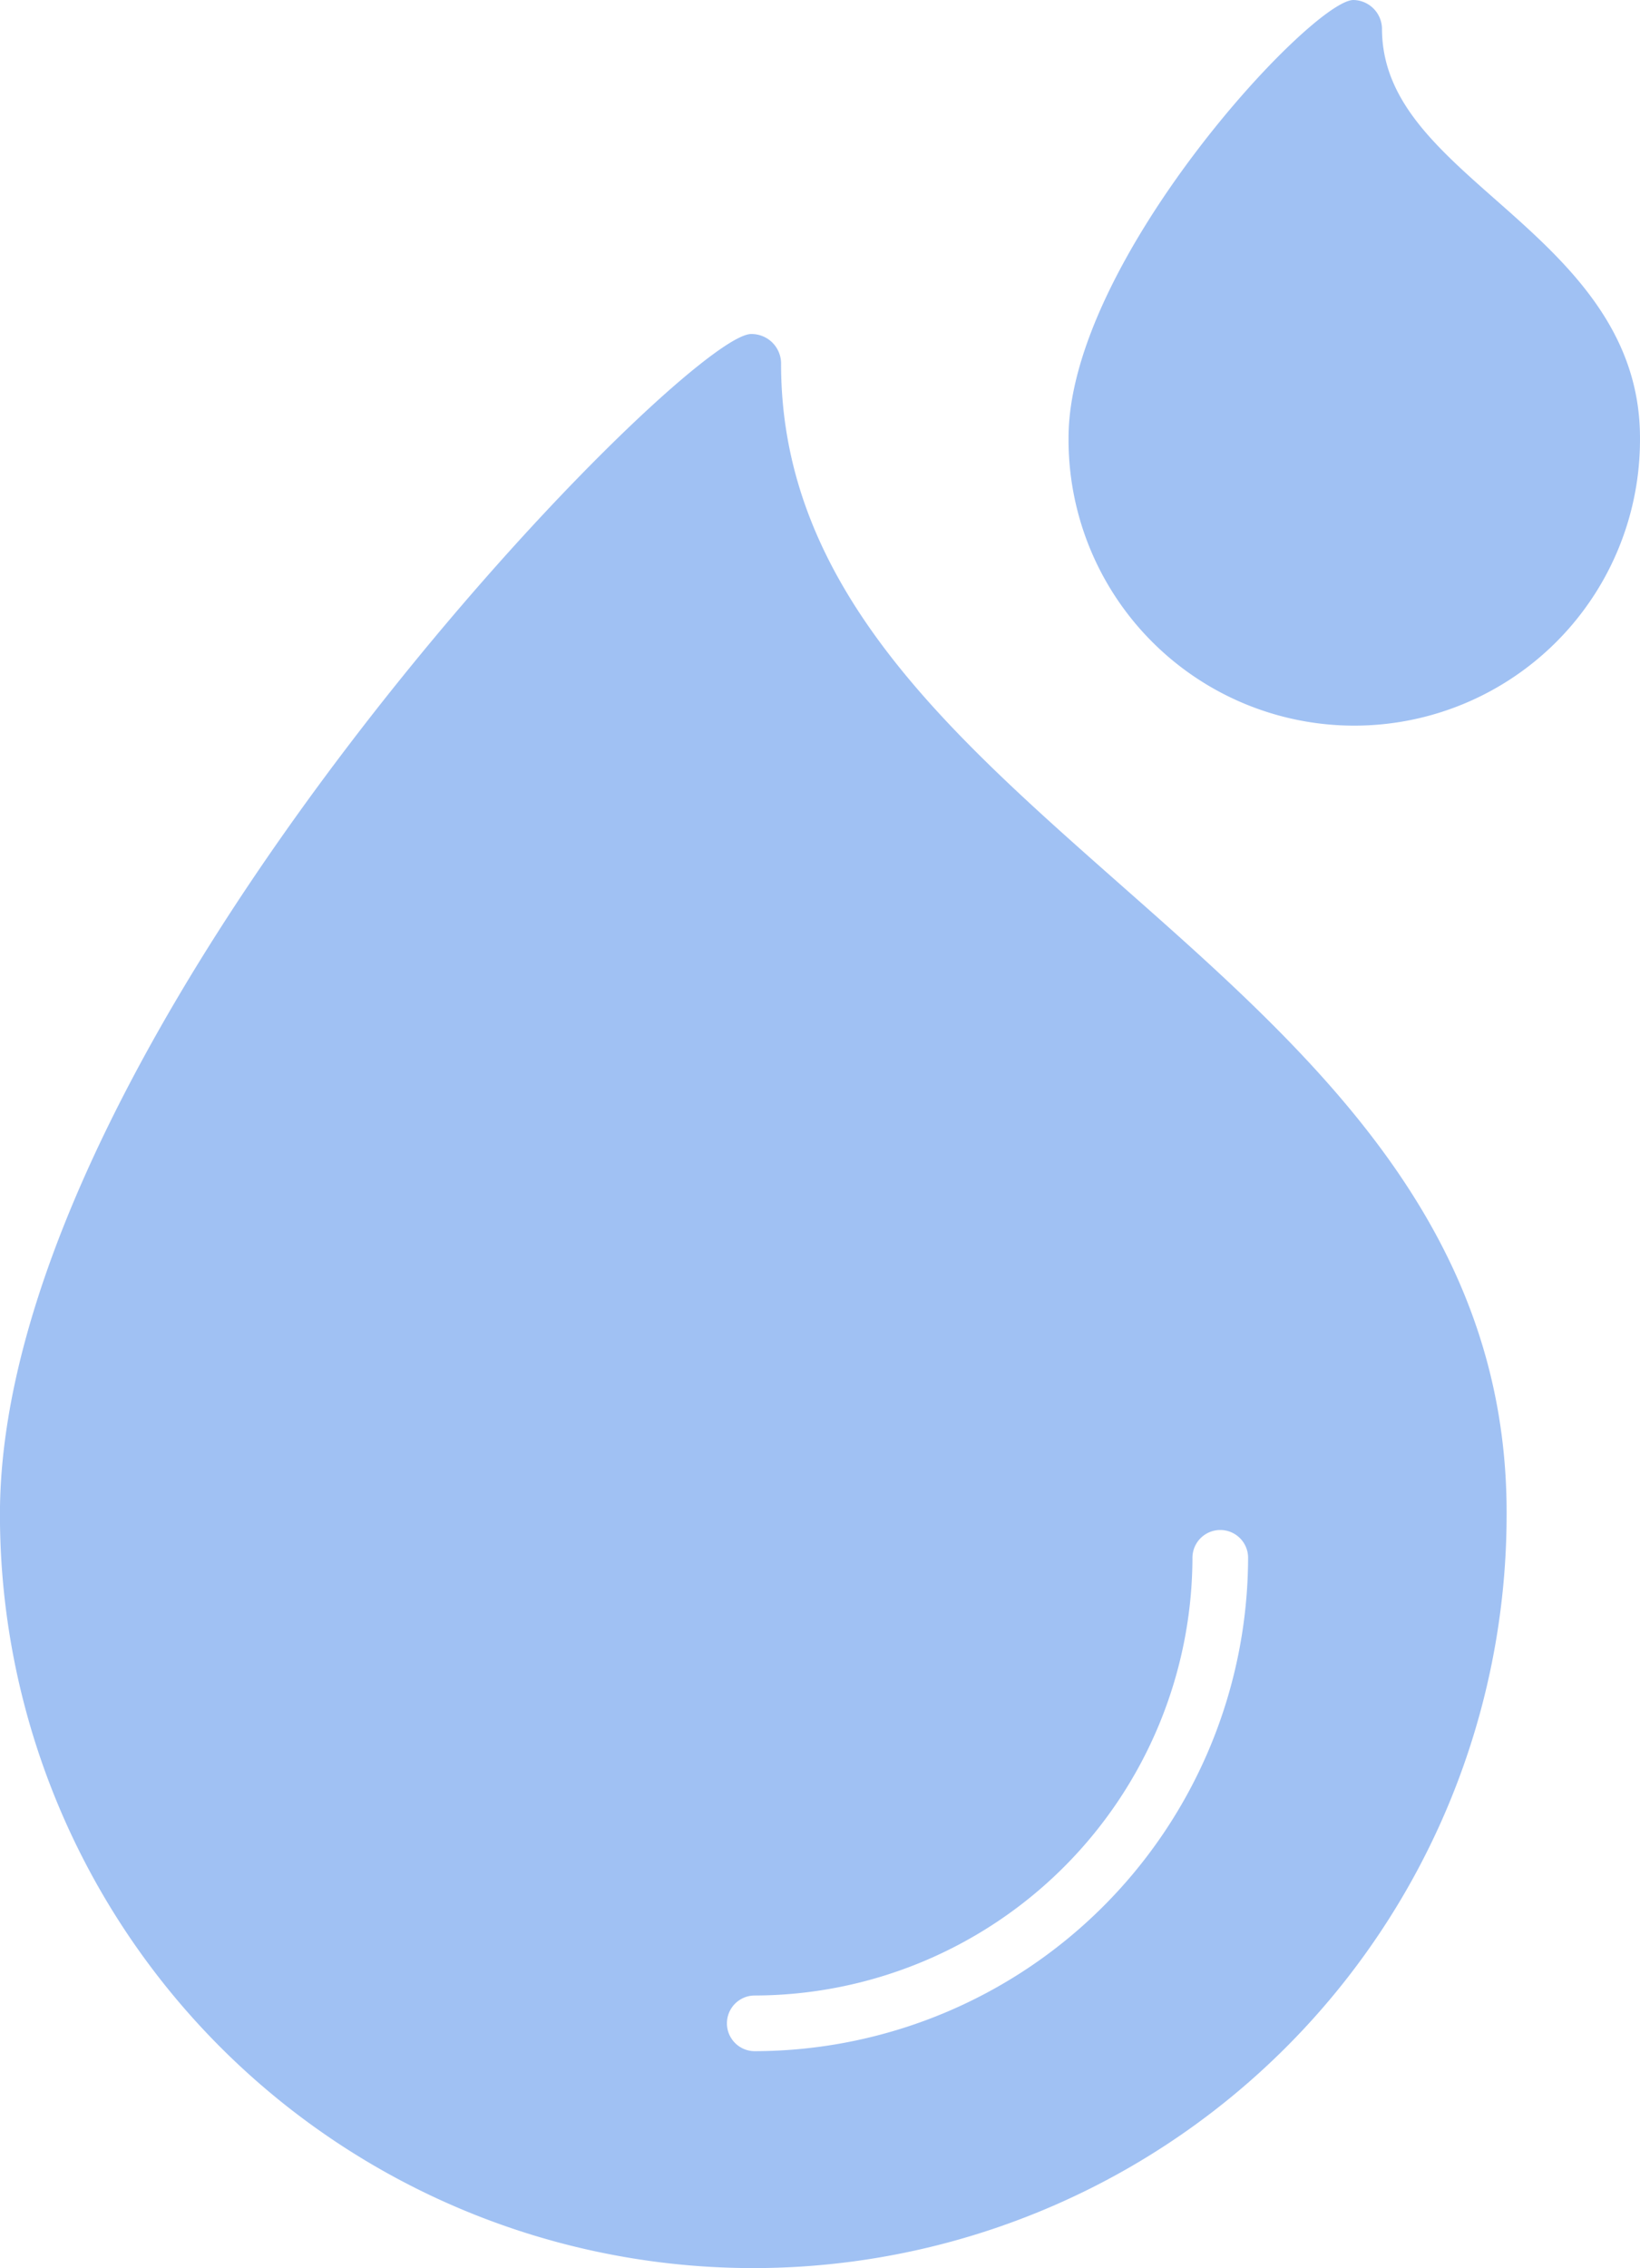 <svg xmlns="http://www.w3.org/2000/svg" width="115.737" height="160.001" viewBox="0 0 115.737 160.001">
  <g id="pool" transform="translate(-63.793)">
    <g id="Group_569" data-name="Group 569" transform="translate(139.202 0)">
      <g id="Group_568" data-name="Group 568" transform="translate(0 0)">
        <path id="Path_1590" data-name="Path 1590" d="M311.336,14.127c-4.33-3.816-8.063-7.119-8.063-12.115A2.054,2.054,0,0,0,301.261,0c-2.928,0-20.108,18.4-20.108,30.877a20.164,20.164,0,1,0,40.327.015v-.015C321.481,23.106,316.1,18.332,311.336,14.127Z" transform="translate(-281.153 0)" fill="#a0c1f3"/>
      </g>
    </g>
    <g id="Group_571" data-name="Group 571" transform="translate(63.793 23.563)">
      <g id="Group_570" data-name="Group 570" transform="translate(0)">
        <path id="Path_1591" data-name="Path 1591" d="M142.866,106.762h0c-12.281-10.852-23.952-21.094-23.952-36.733a2.082,2.082,0,0,0-2.053-2.109H116.8c-4.857,0-53.011,49.334-53.011,83.264a53.164,53.164,0,0,0,106.328.019v-.019C170.177,130.867,156.3,118.613,142.866,106.762Zm-25.853,82.293a1.964,1.964,0,0,1,0-3.927,30.96,30.96,0,0,0,30.933-30.919,1.964,1.964,0,0,1,3.927,0A34.887,34.887,0,0,1,117.013,189.055Z" transform="translate(-63.793 -67.919)" fill="#a0c1f3"/>
      </g>
    </g>
  </g>
</svg>

